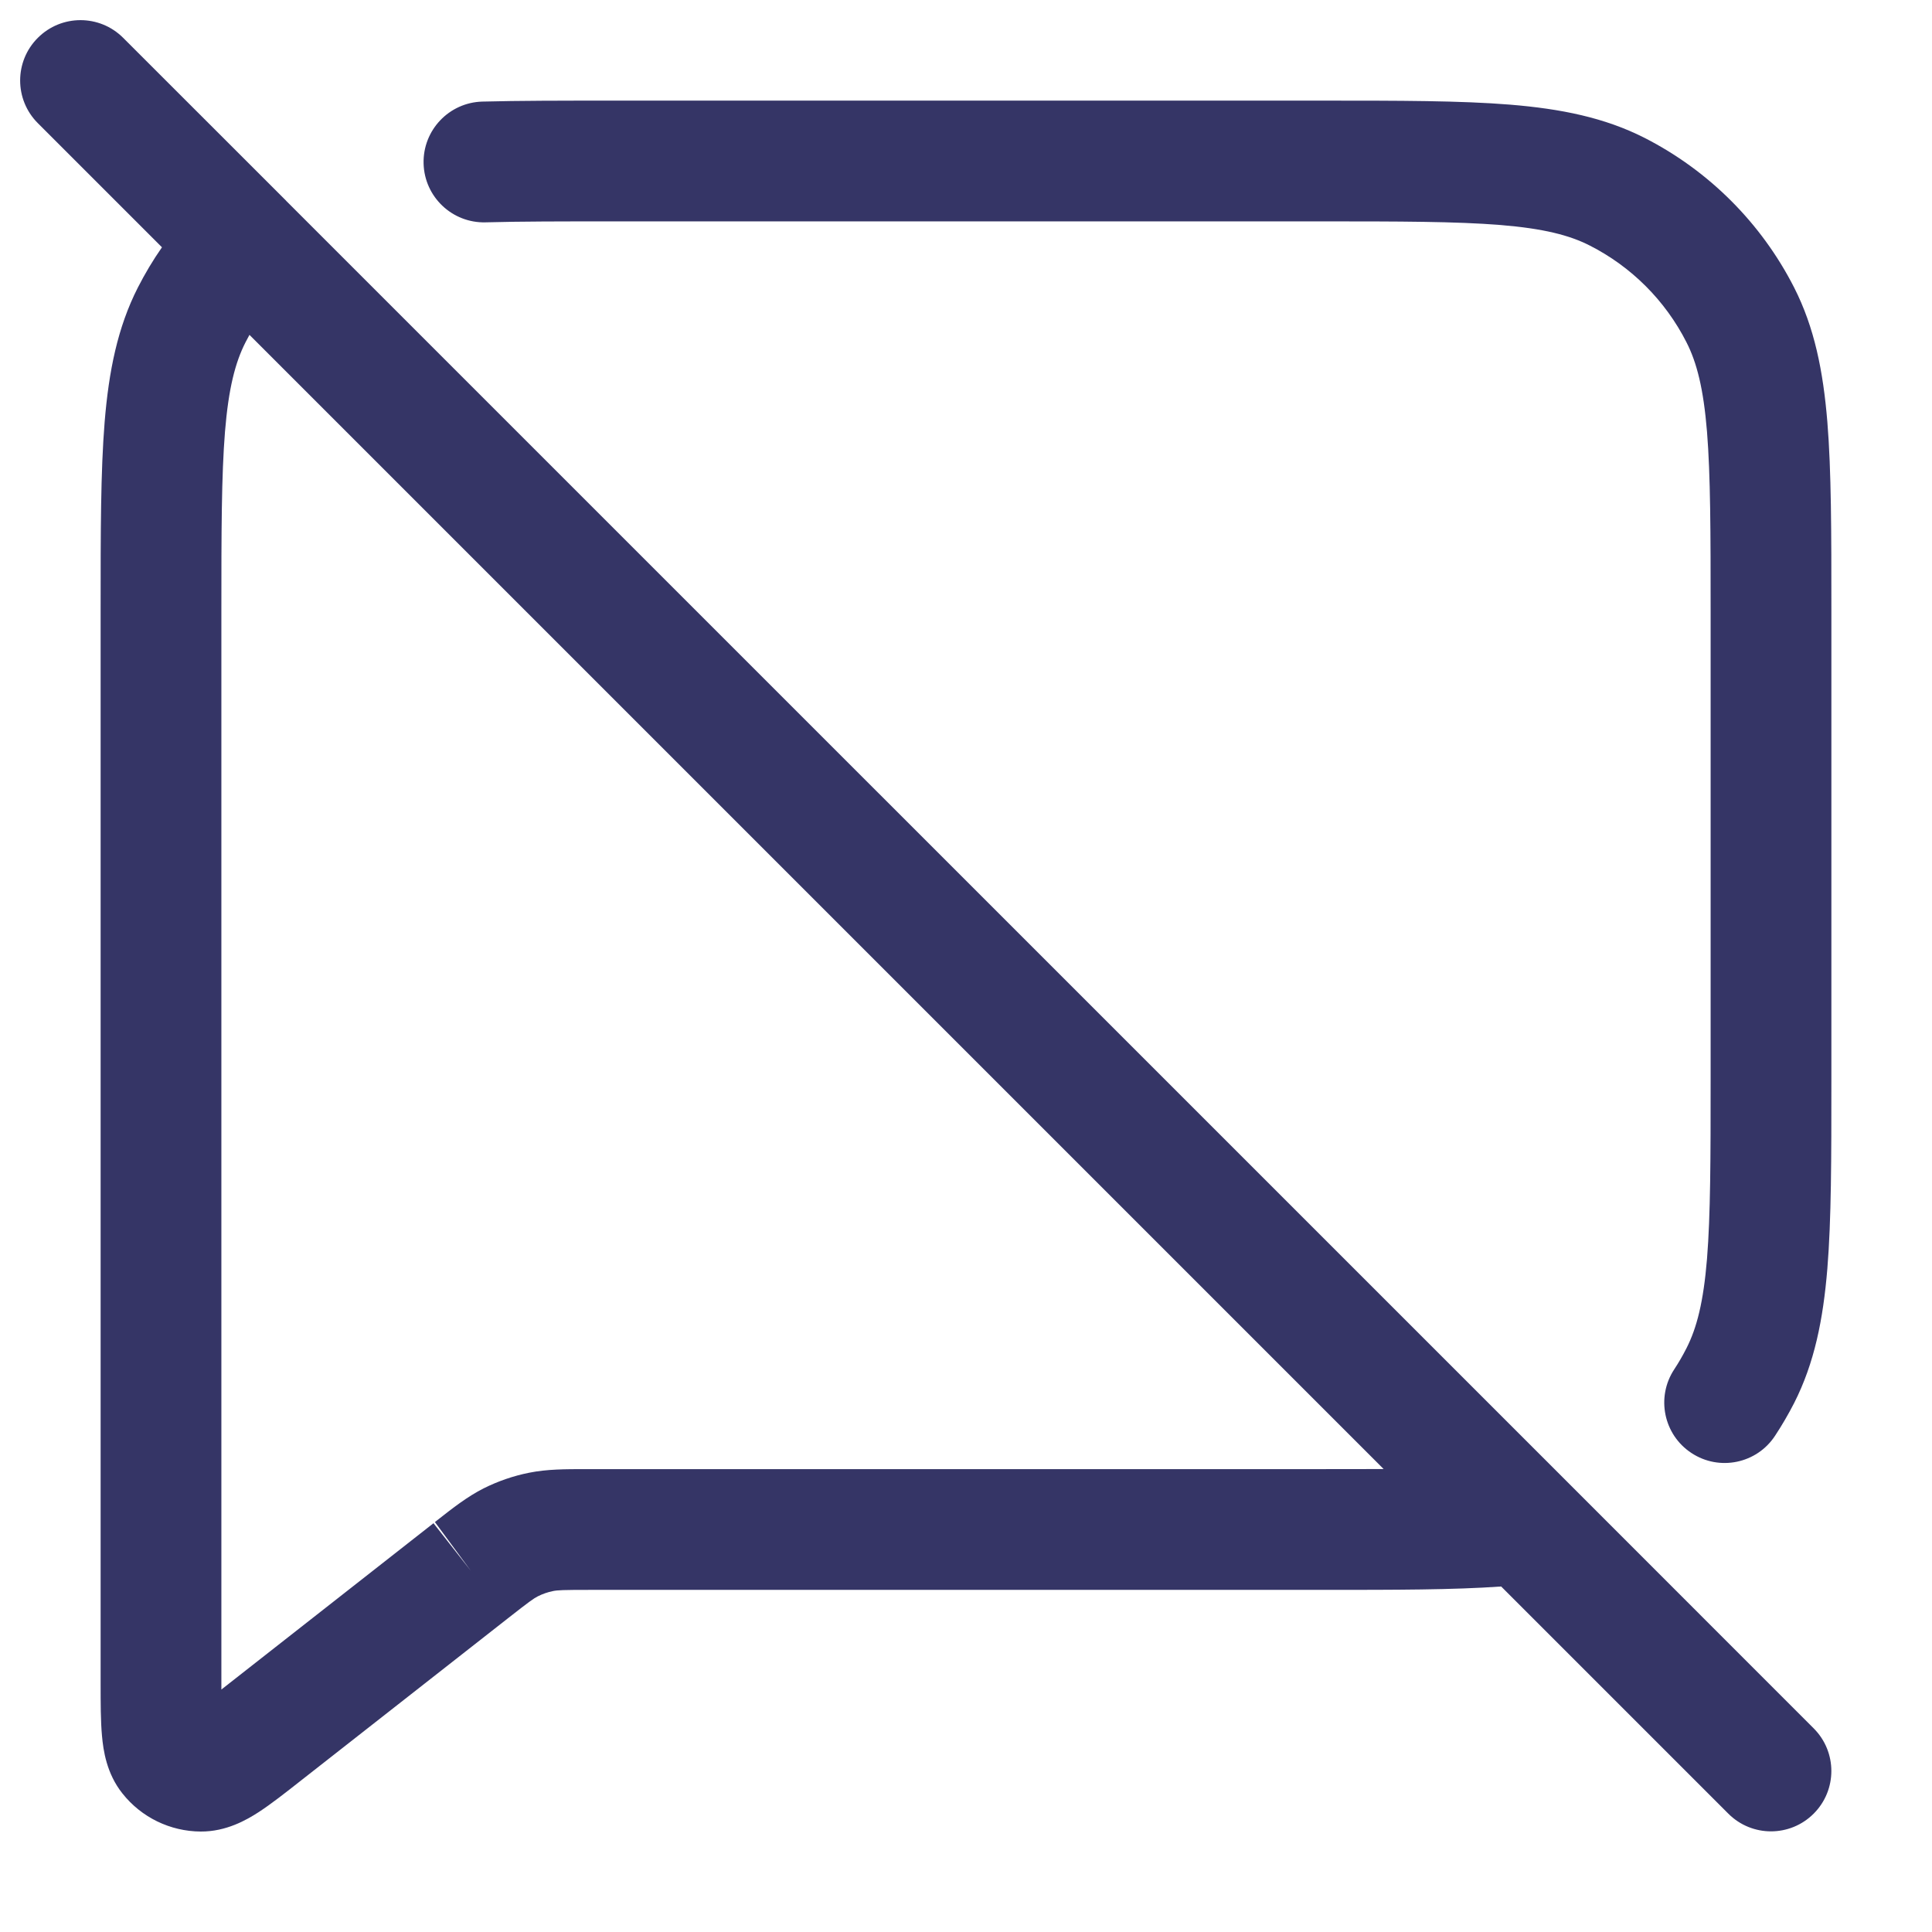 <svg width="24" height="24" viewBox="0 0 24 24" fill="none" xmlns="http://www.w3.org/2000/svg">
<path fill-rule="evenodd" clip-rule="evenodd" d="M1.53 0.47C1.237 0.177 0.763 0.177 0.47 0.47C0.177 0.763 0.177 1.237 0.47 1.53L2.012 3.072C1.901 3.231 1.802 3.397 1.713 3.571C1.46 4.068 1.352 4.61 1.3 5.24C1.25 5.854 1.25 6.615 1.25 7.567L1.25 20.915C1.25 21.153 1.25 21.38 1.267 21.564C1.283 21.742 1.323 22.031 1.521 22.279C1.756 22.576 2.114 22.75 2.493 22.752C2.81 22.754 3.063 22.608 3.213 22.511C3.367 22.411 3.546 22.27 3.733 22.123L6.311 20.102C6.576 19.894 6.63 19.856 6.681 19.83C6.741 19.8 6.804 19.778 6.869 19.765C6.926 19.753 6.992 19.75 7.329 19.75H16.448C17.331 19.75 18.052 19.75 18.648 19.708L21.47 22.53C21.763 22.823 22.237 22.823 22.53 22.53C22.823 22.237 22.823 21.763 22.53 21.47L19.466 18.405C19.462 18.402 19.459 18.398 19.456 18.395L3.557 2.497C3.557 2.496 3.556 2.495 3.555 2.495C3.555 2.494 3.554 2.494 3.554 2.493L1.53 0.47ZM3.099 4.16C3.082 4.19 3.066 4.221 3.05 4.252C2.922 4.503 2.839 4.825 2.795 5.362C2.751 5.908 2.75 6.608 2.75 7.6L2.75 20.988L5.385 18.922L5.848 19.512L5.403 18.908C5.397 18.912 5.391 18.917 5.385 18.922L5.426 18.889C5.627 18.731 5.805 18.592 6.008 18.489C6.186 18.4 6.376 18.334 6.572 18.295C6.795 18.25 7.021 18.25 7.277 18.25L16.4 18.25C16.686 18.25 16.948 18.25 17.188 18.249L3.099 4.16Z" fill="#353566"/>
<path d="M16.4 2.75C17.392 2.75 18.092 2.751 18.638 2.795C19.175 2.839 19.497 2.922 19.748 3.05C20.266 3.313 20.687 3.734 20.95 4.252C21.078 4.503 21.161 4.825 21.205 5.362C21.249 5.908 21.25 6.608 21.25 7.6V13.4C21.25 14.393 21.249 15.092 21.205 15.638C21.161 16.175 21.078 16.497 20.95 16.748C20.904 16.839 20.853 16.927 20.797 17.012C20.57 17.358 20.666 17.823 21.012 18.05C21.358 18.278 21.823 18.182 22.05 17.836C22.136 17.706 22.215 17.57 22.287 17.43C22.54 16.932 22.648 16.39 22.7 15.76C22.75 15.146 22.75 14.385 22.75 13.433V7.567C22.75 6.615 22.75 5.854 22.7 5.24C22.648 4.61 22.54 4.068 22.287 3.571C21.879 2.771 21.229 2.121 20.43 1.713C19.932 1.46 19.39 1.352 18.76 1.3C18.146 1.25 17.385 1.25 16.433 1.25L7.591 1.25C6.979 1.25 6.449 1.25 5.992 1.262C5.578 1.273 5.251 1.618 5.262 2.032C5.273 2.446 5.618 2.773 6.032 2.762C6.467 2.75 6.977 2.75 7.6 2.75H16.4Z" fill="#353566"/>
</svg>
